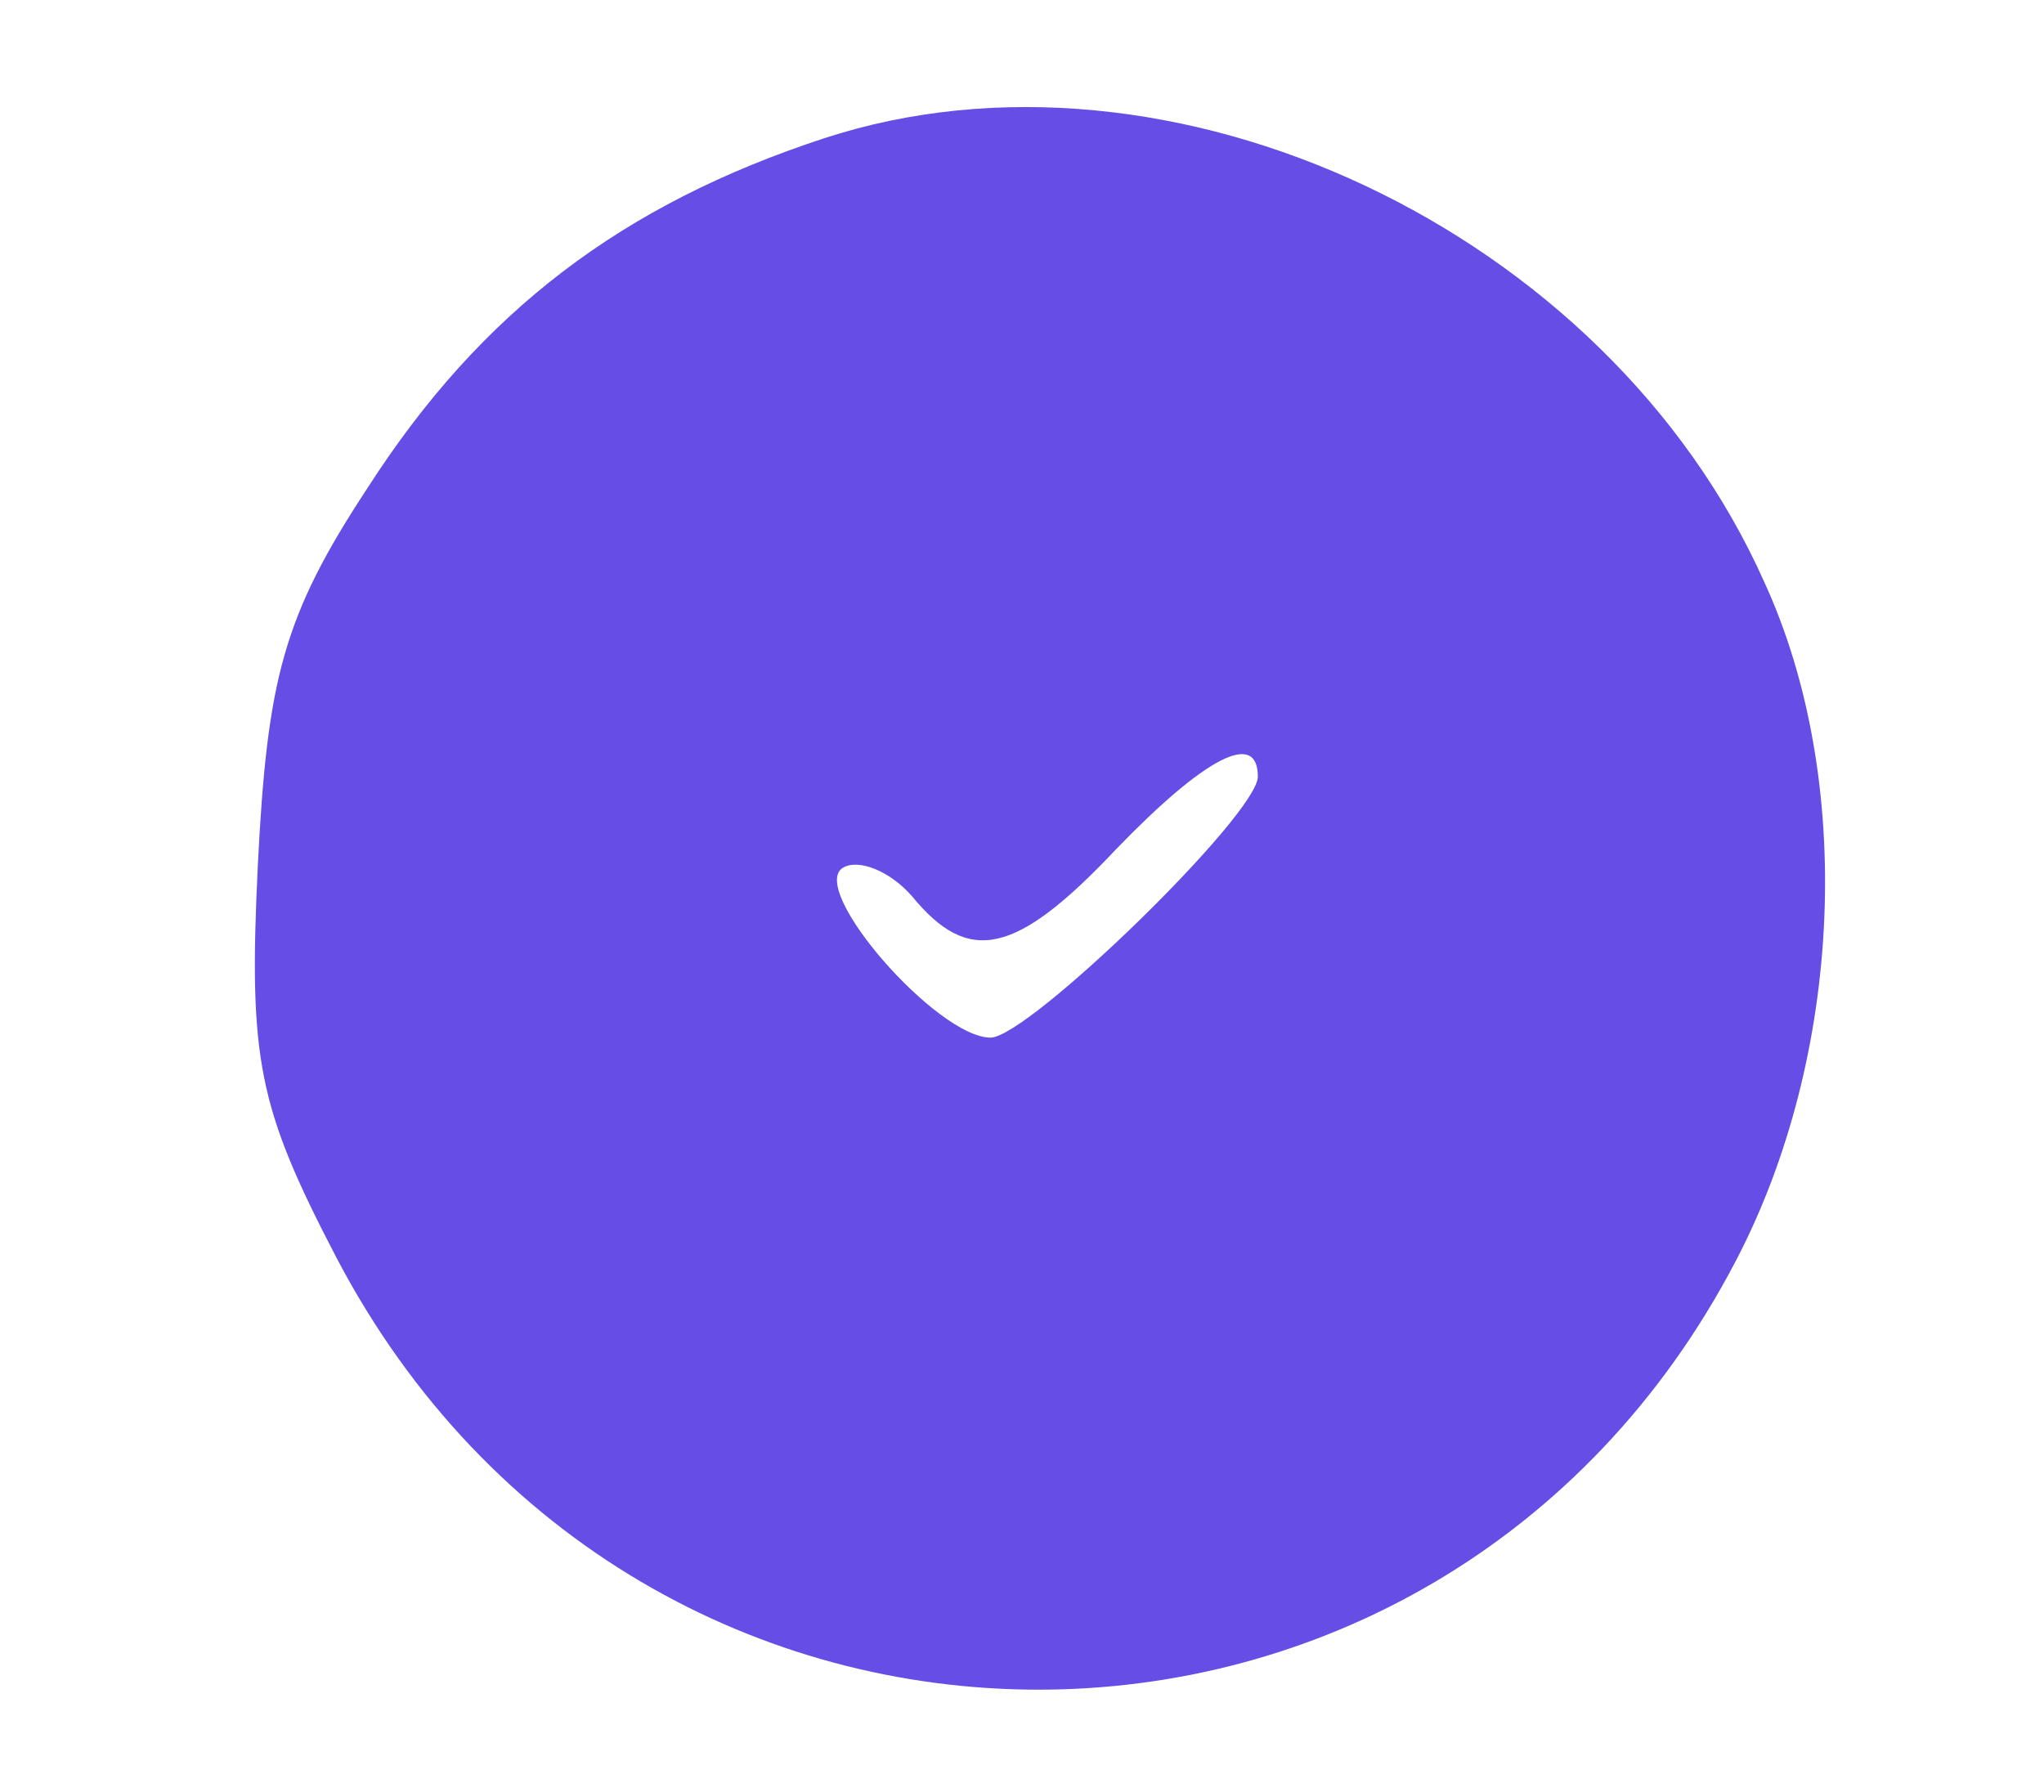 <?xml version="1.0" standalone="no"?>
<!DOCTYPE svg PUBLIC "-//W3C//DTD SVG 20010904//EN"
 "http://www.w3.org/TR/2001/REC-SVG-20010904/DTD/svg10.dtd">
<svg version="1.0" xmlns="http://www.w3.org/2000/svg"
 width="65pt" height="57pt" viewBox="0 0 65 57"
 preserveAspectRatio="xMidYMid meet">

<g transform="translate(0,57) scale(0.1,-0.1)"
fill="#664de5" stroke="none">
<path d="M262 526 c-64 -21 -109 -55 -145 -111 -27 -41 -32 -61 -35 -120 -3
-62 0 -77 25 -125 96 -183 350 -183 445 -1 34 65 38 153 9 216 -50 112 -189
177 -299 141z m138 -203 c0 -12 -73 -83 -85 -83 -17 0 -58 47 -47 54 5 3 15
-1 22 -9 18 -22 33 -19 65 15 28 29 45 38 45 23z"/>
</g>
</svg>
